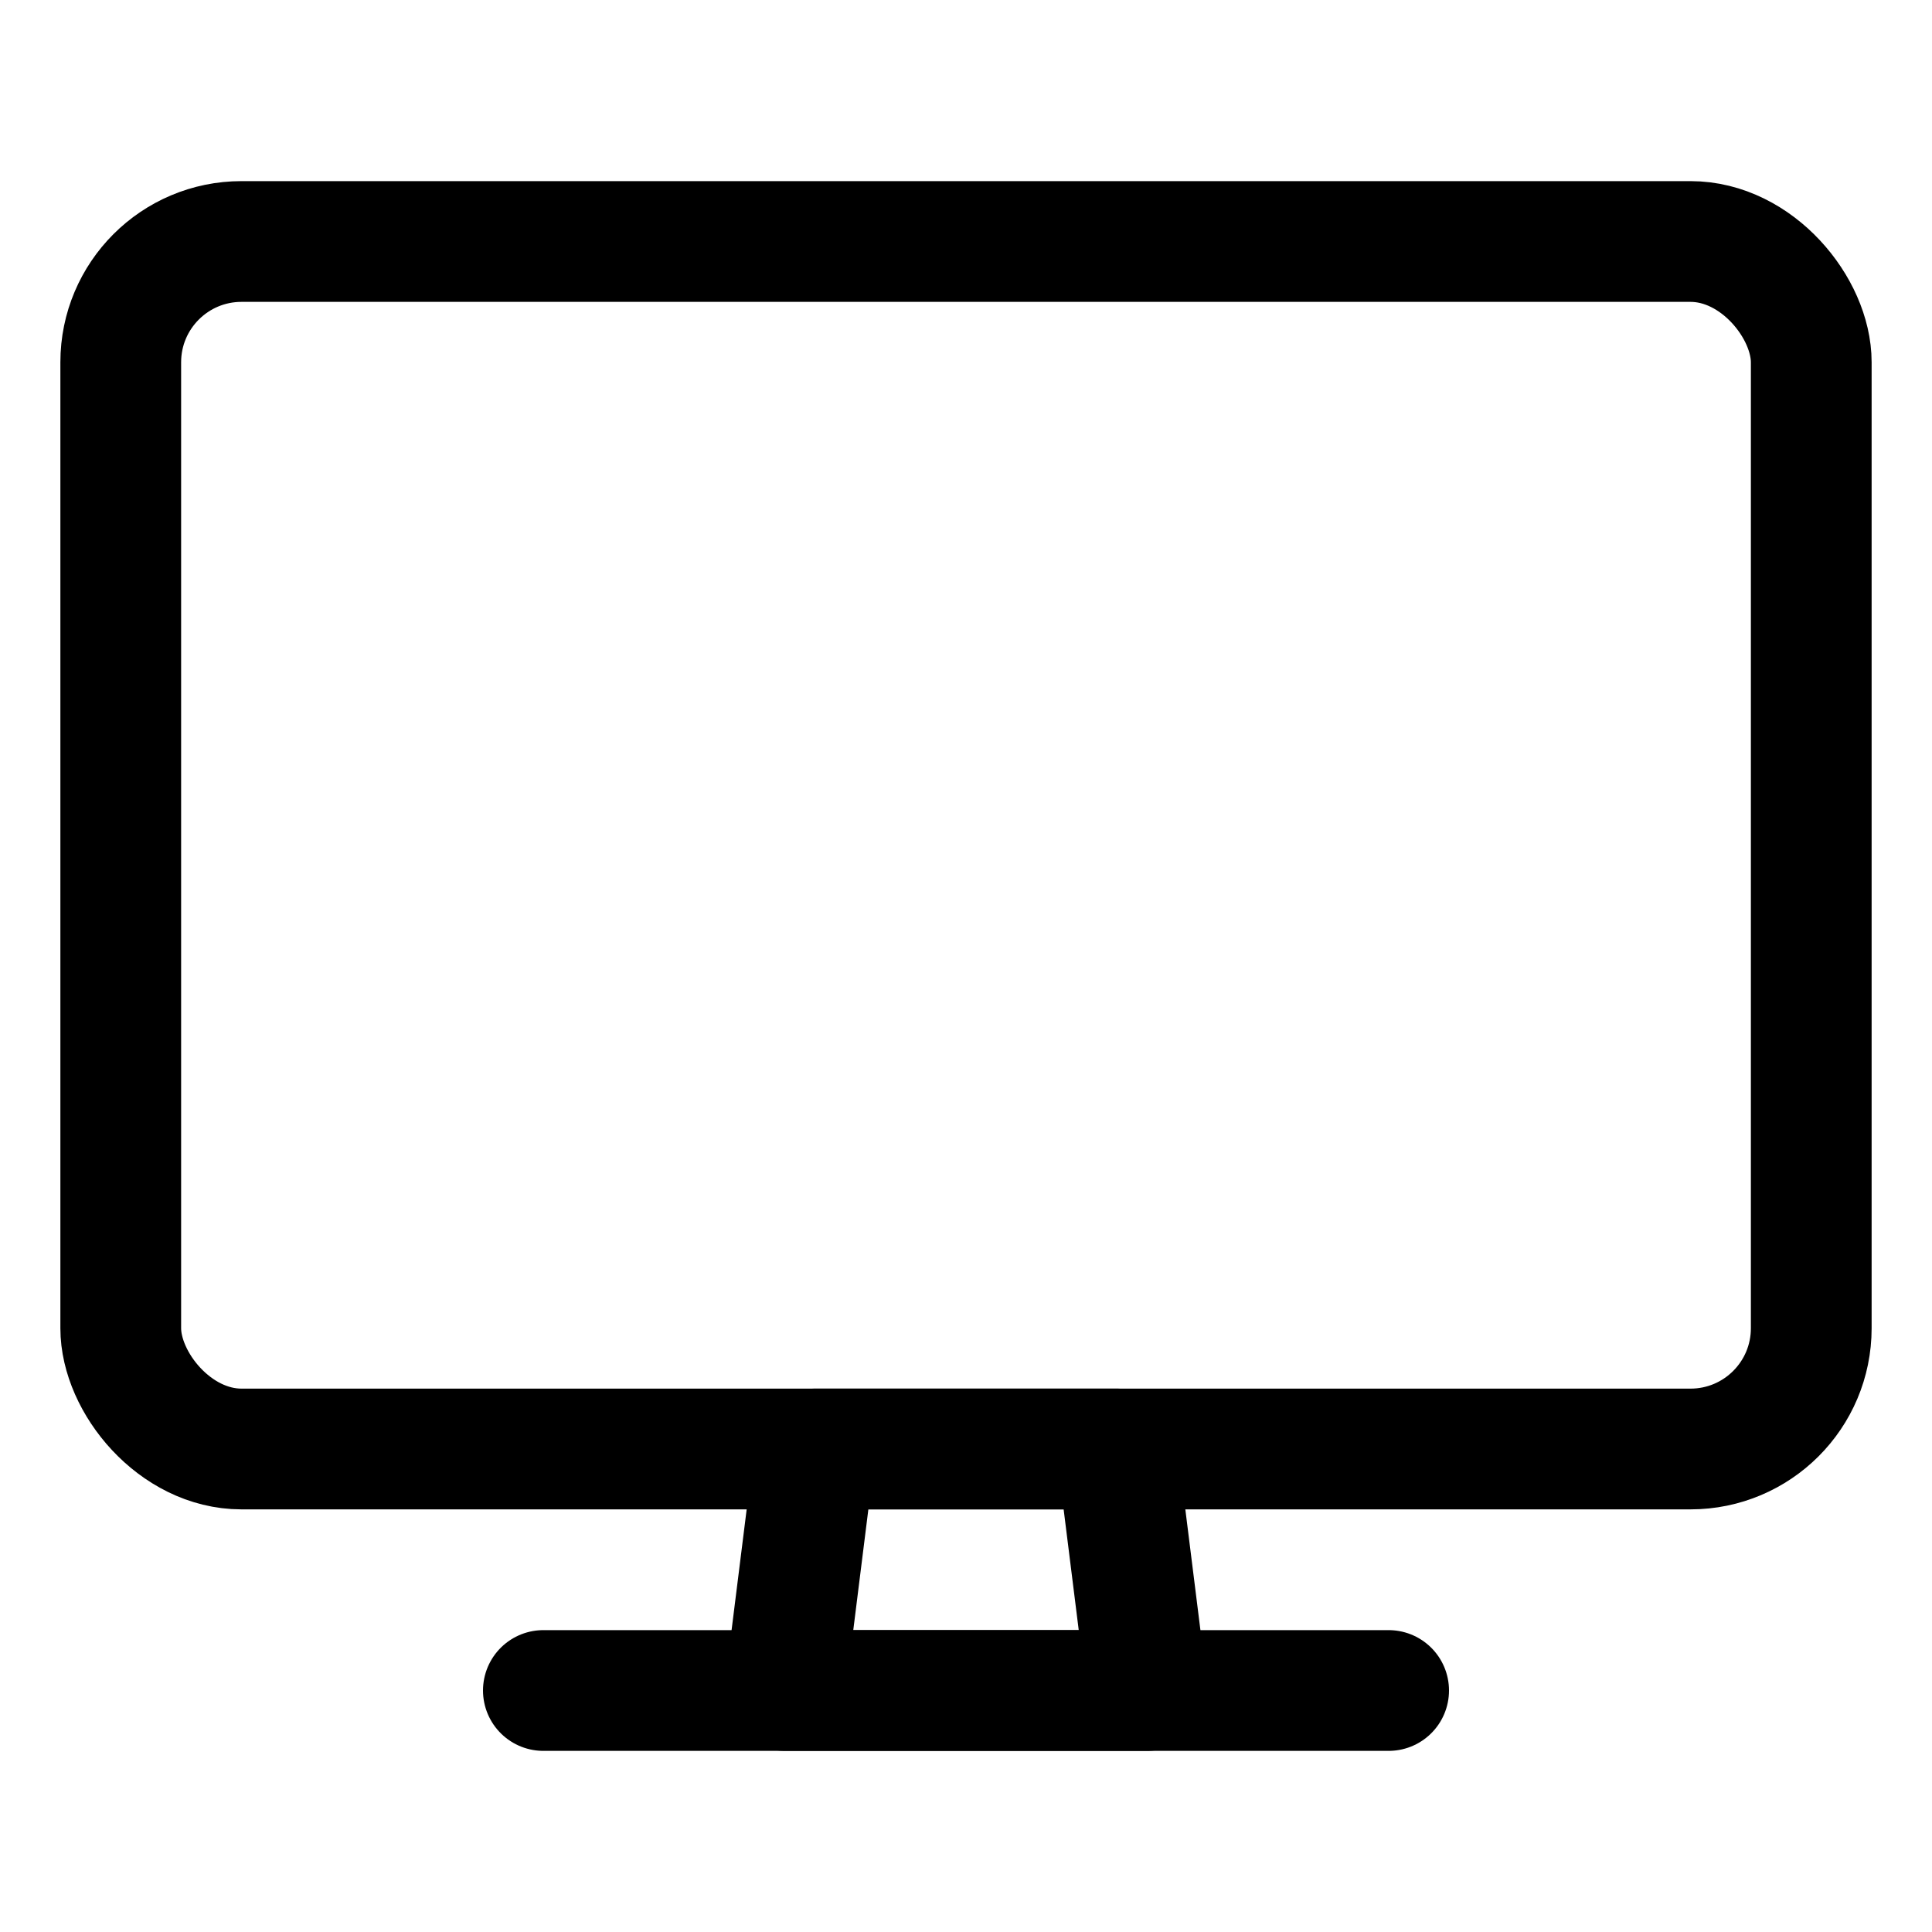 <?xml version="1.0" encoding="UTF-8"?>
<svg width="512px" height="512px" viewBox="0 0 512 512" version="1.1" xmlns="http://www.w3.org/2000/svg" xmlns:xlink="http://www.w3.org/1999/xlink">
    <title>Slice</title>
    <g id="Page-1" stroke="none" stroke-width="1" fill="none" fill-rule="evenodd" stroke-linejoin="round">
        <g id="desktop-outline" transform="translate(32, 64)" stroke="currentColor" stroke-width="32">
            <rect id="Rectangle" x="0" y="0" width="448" height="320" rx="32"></rect>
            <polygon id="Path" stroke-linecap="round" fill-rule="nonzero" points="272 384 264 320 184 320 176 384"></polygon>
            <line x1="336" y1="384" x2="112" y2="384" id="Path" stroke-linecap="round"></line>
        </g>
    </g>
</svg>
